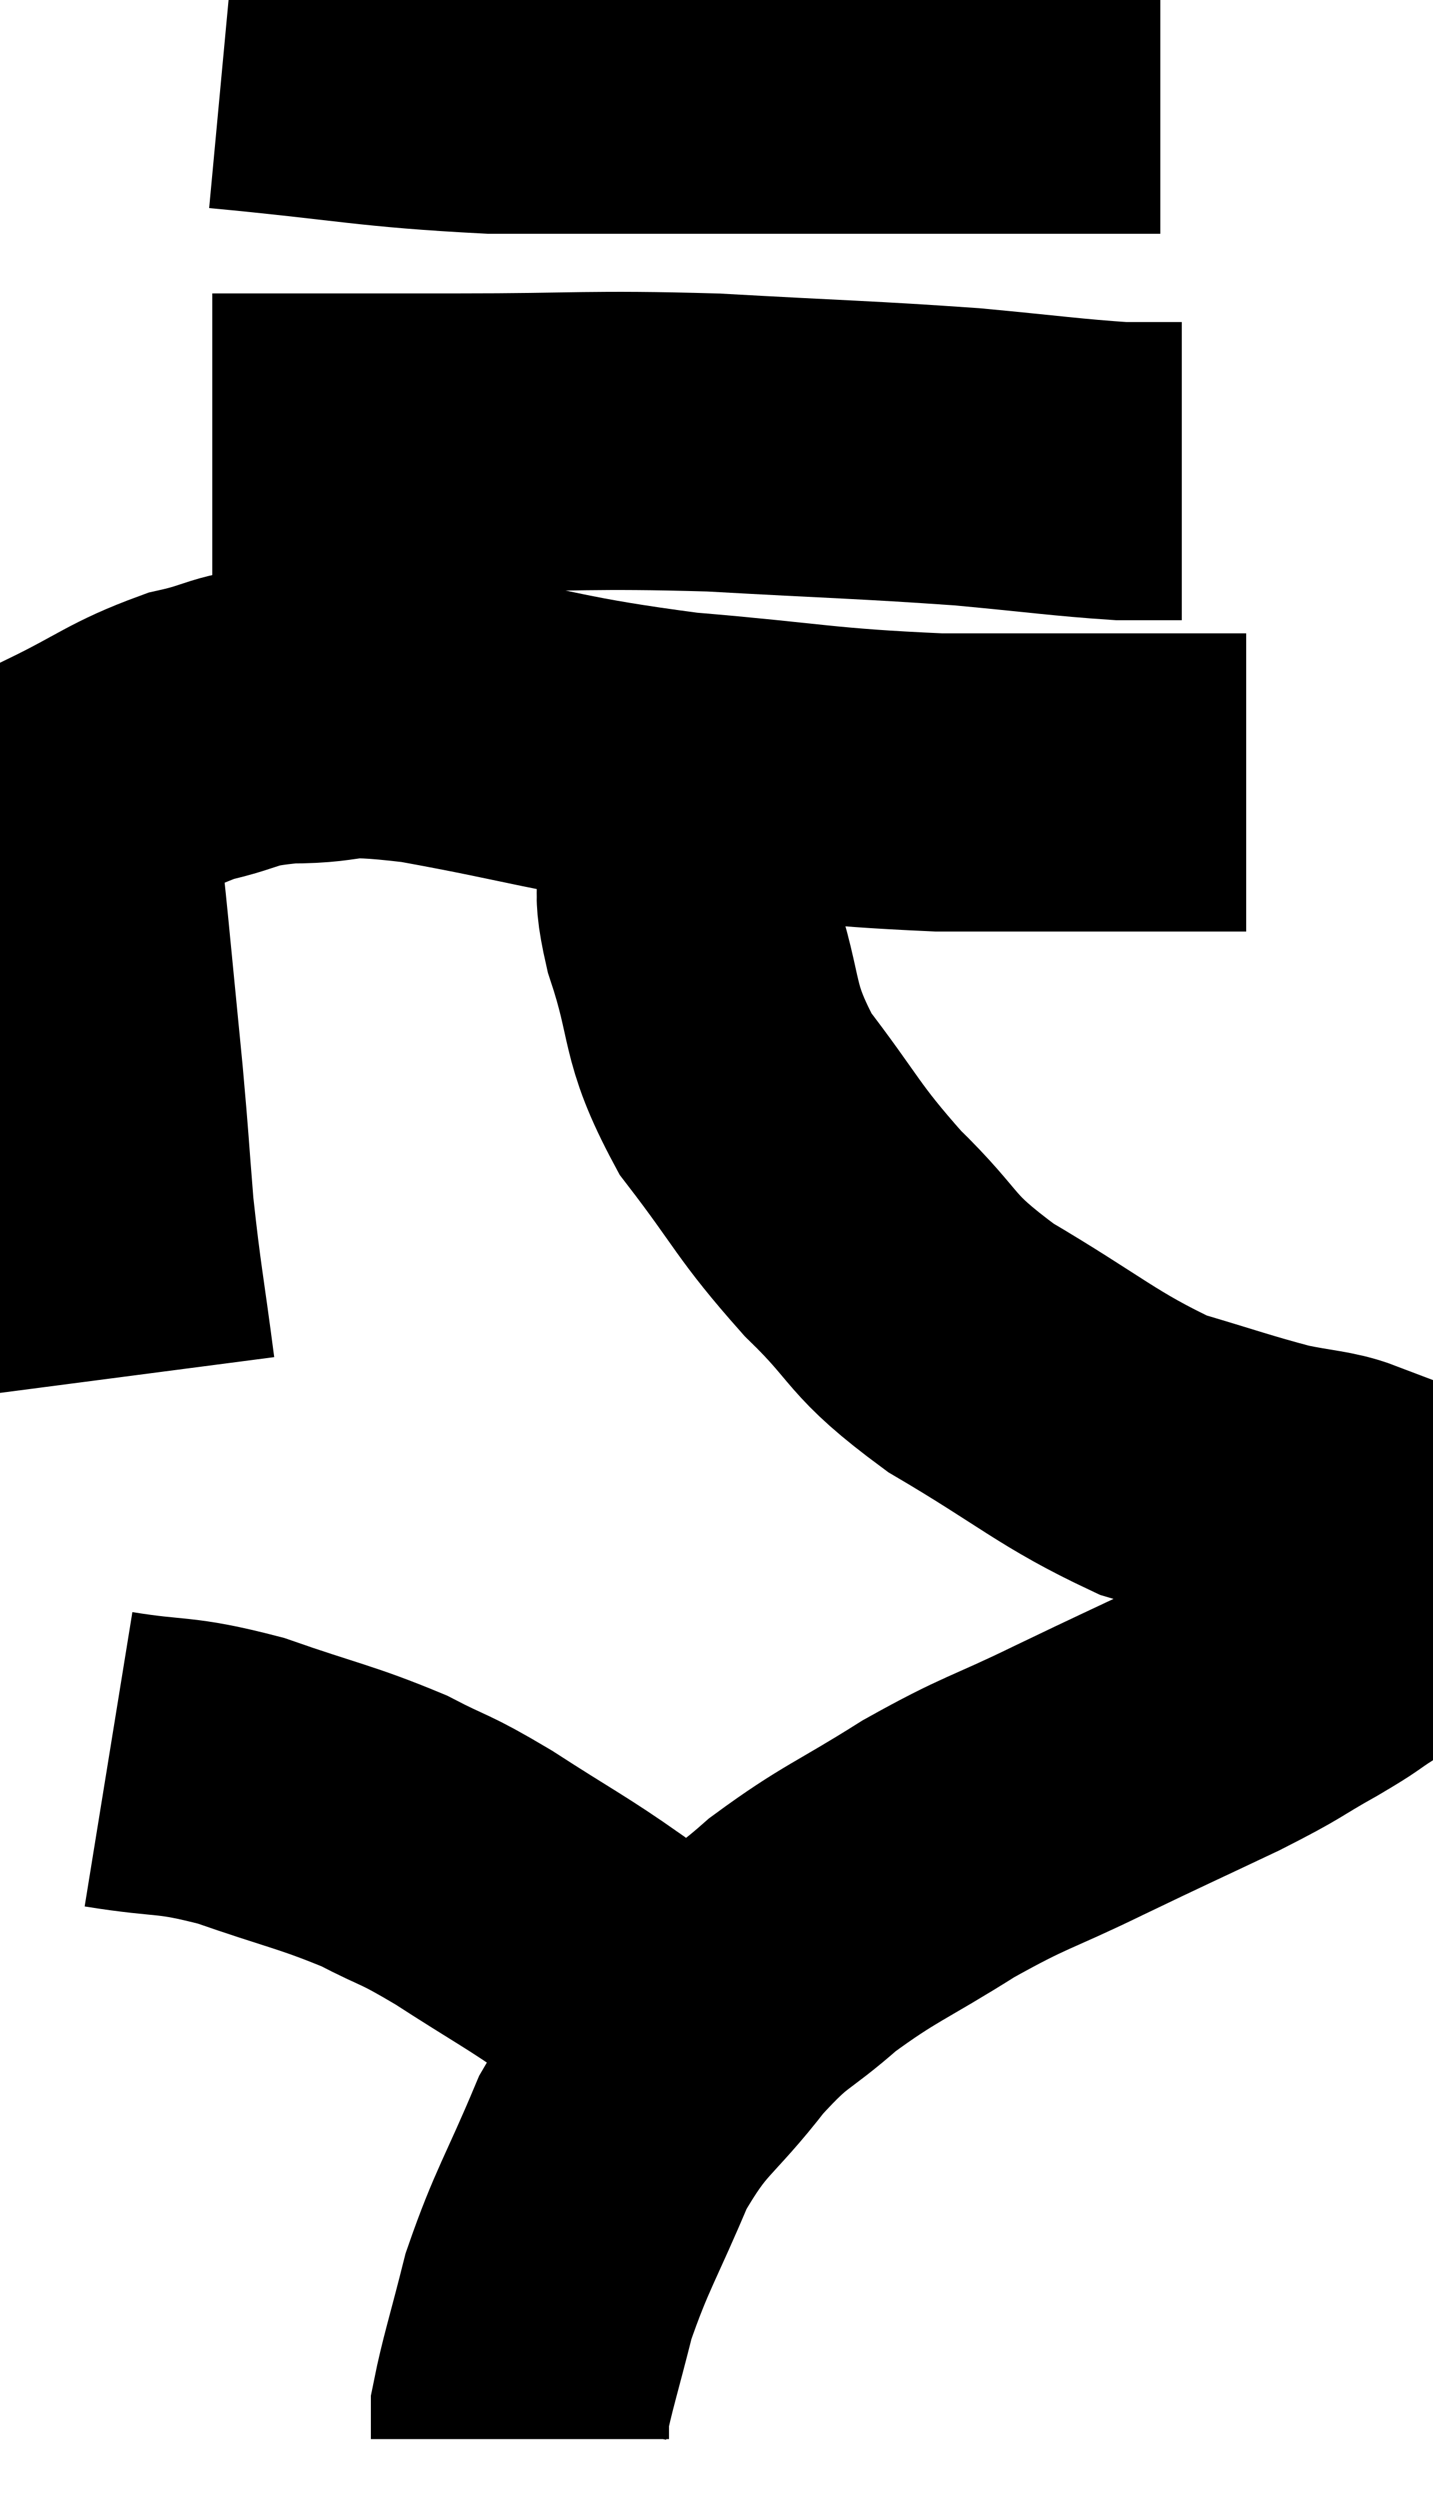 <svg xmlns="http://www.w3.org/2000/svg" viewBox="11.02 2.84 24.033 41.9" width="24.033" height="41.9"><path d="M 13.14 25.92 C 12.96 24.54, 12.915 24.405, 12.78 23.16 C 12.69 22.05, 12.705 22.11, 12.6 20.94 C 12.48 19.71, 12.45 19.41, 12.36 18.48 C 12.3 17.85, 12.27 17.685, 12.24 17.22 C 12.24 16.92, 12.24 16.89, 12.24 16.62 C 12.24 16.38, 11.745 16.5, 12.24 16.14 C 13.23 15.66, 13.32 15.51, 14.22 15.18 C 15.03 15, 14.865 14.91, 15.84 14.82 C 16.98 14.82, 16.47 14.625, 18.12 14.82 C 20.28 15.21, 20.28 15.315, 22.44 15.6 C 24.6 15.78, 24.72 15.87, 26.76 15.96 C 28.68 15.96, 29.31 15.96, 30.6 15.96 C 31.26 15.96, 31.59 15.96, 31.92 15.96 L 31.92 15.96" fill="none" stroke="black" stroke-width="5"></path><path d="M 14.58 10.26 C 16.62 10.26, 16.56 10.26, 18.66 10.26 C 20.82 10.26, 20.835 10.2, 22.98 10.26 C 25.11 10.38, 25.53 10.38, 27.24 10.5 C 28.53 10.62, 28.92 10.68, 29.82 10.74 L 30.84 10.74" fill="none" stroke="black" stroke-width="5"></path><path d="M 14.76 3.84 C 17.01 4.05, 17.235 4.155, 19.26 4.26 C 21.06 4.26, 21.03 4.26, 22.86 4.26 C 24.72 4.26, 24.975 4.26, 26.58 4.26 C 27.93 4.26, 28.305 4.26, 29.28 4.26 L 30.48 4.26" fill="none" stroke="black" stroke-width="5"></path><path d="M 23.34 15.12 C 23.13 15.39, 23.1 15.135, 22.92 15.66 C 22.77 16.44, 22.695 16.515, 22.62 17.22 C 22.62 17.85, 22.395 17.49, 22.62 18.48 C 23.07 19.83, 22.845 19.92, 23.52 21.18 C 24.42 22.35, 24.375 22.455, 25.32 23.52 C 26.31 24.48, 26.04 24.51, 27.3 25.44 C 28.83 26.34, 29.085 26.64, 30.36 27.24 C 31.38 27.54, 31.605 27.63, 32.4 27.84 C 32.97 27.96, 33.225 27.96, 33.54 28.08 C 33.6 28.2, 33.585 28.17, 33.66 28.32 C 33.75 28.5, 33.75 28.515, 33.84 28.68 C 33.93 28.83, 33.975 28.83, 34.02 28.98 C 34.02 29.13, 34.02 29.085, 34.02 29.28 C 34.02 29.52, 34.095 29.52, 34.02 29.76 C 33.87 30, 34.005 29.985, 33.72 30.24 C 33.3 30.51, 33.465 30.435, 32.88 30.78 C 32.13 31.2, 32.325 31.14, 31.38 31.62 C 30.24 32.16, 30.255 32.145, 29.1 32.7 C 27.93 33.27, 27.915 33.195, 26.76 33.84 C 25.62 34.56, 25.44 34.575, 24.48 35.28 C 23.7 35.97, 23.715 35.79, 22.92 36.66 C 22.11 37.71, 21.975 37.59, 21.3 38.76 C 20.76 40.05, 20.61 40.215, 20.22 41.34 C 19.98 42.3, 19.86 42.66, 19.74 43.26 C 19.74 43.5, 19.74 43.62, 19.74 43.74 C 19.74 43.74, 19.74 43.74, 19.74 43.74 L 19.74 43.74" fill="none" stroke="black" stroke-width="5"></path><path d="M 12.84 32.34 C 13.95 32.52, 13.905 32.4, 15.06 32.7 C 16.26 33.12, 16.485 33.135, 17.46 33.54 C 18.21 33.93, 18.075 33.795, 18.96 34.32 C 19.98 34.98, 20.19 35.07, 21 35.64 C 21.6 36.12, 21.72 36.195, 22.2 36.6 C 22.56 36.93, 22.695 37.05, 22.92 37.26 L 23.1 37.44" fill="none" stroke="black" stroke-width="5"></path></svg>